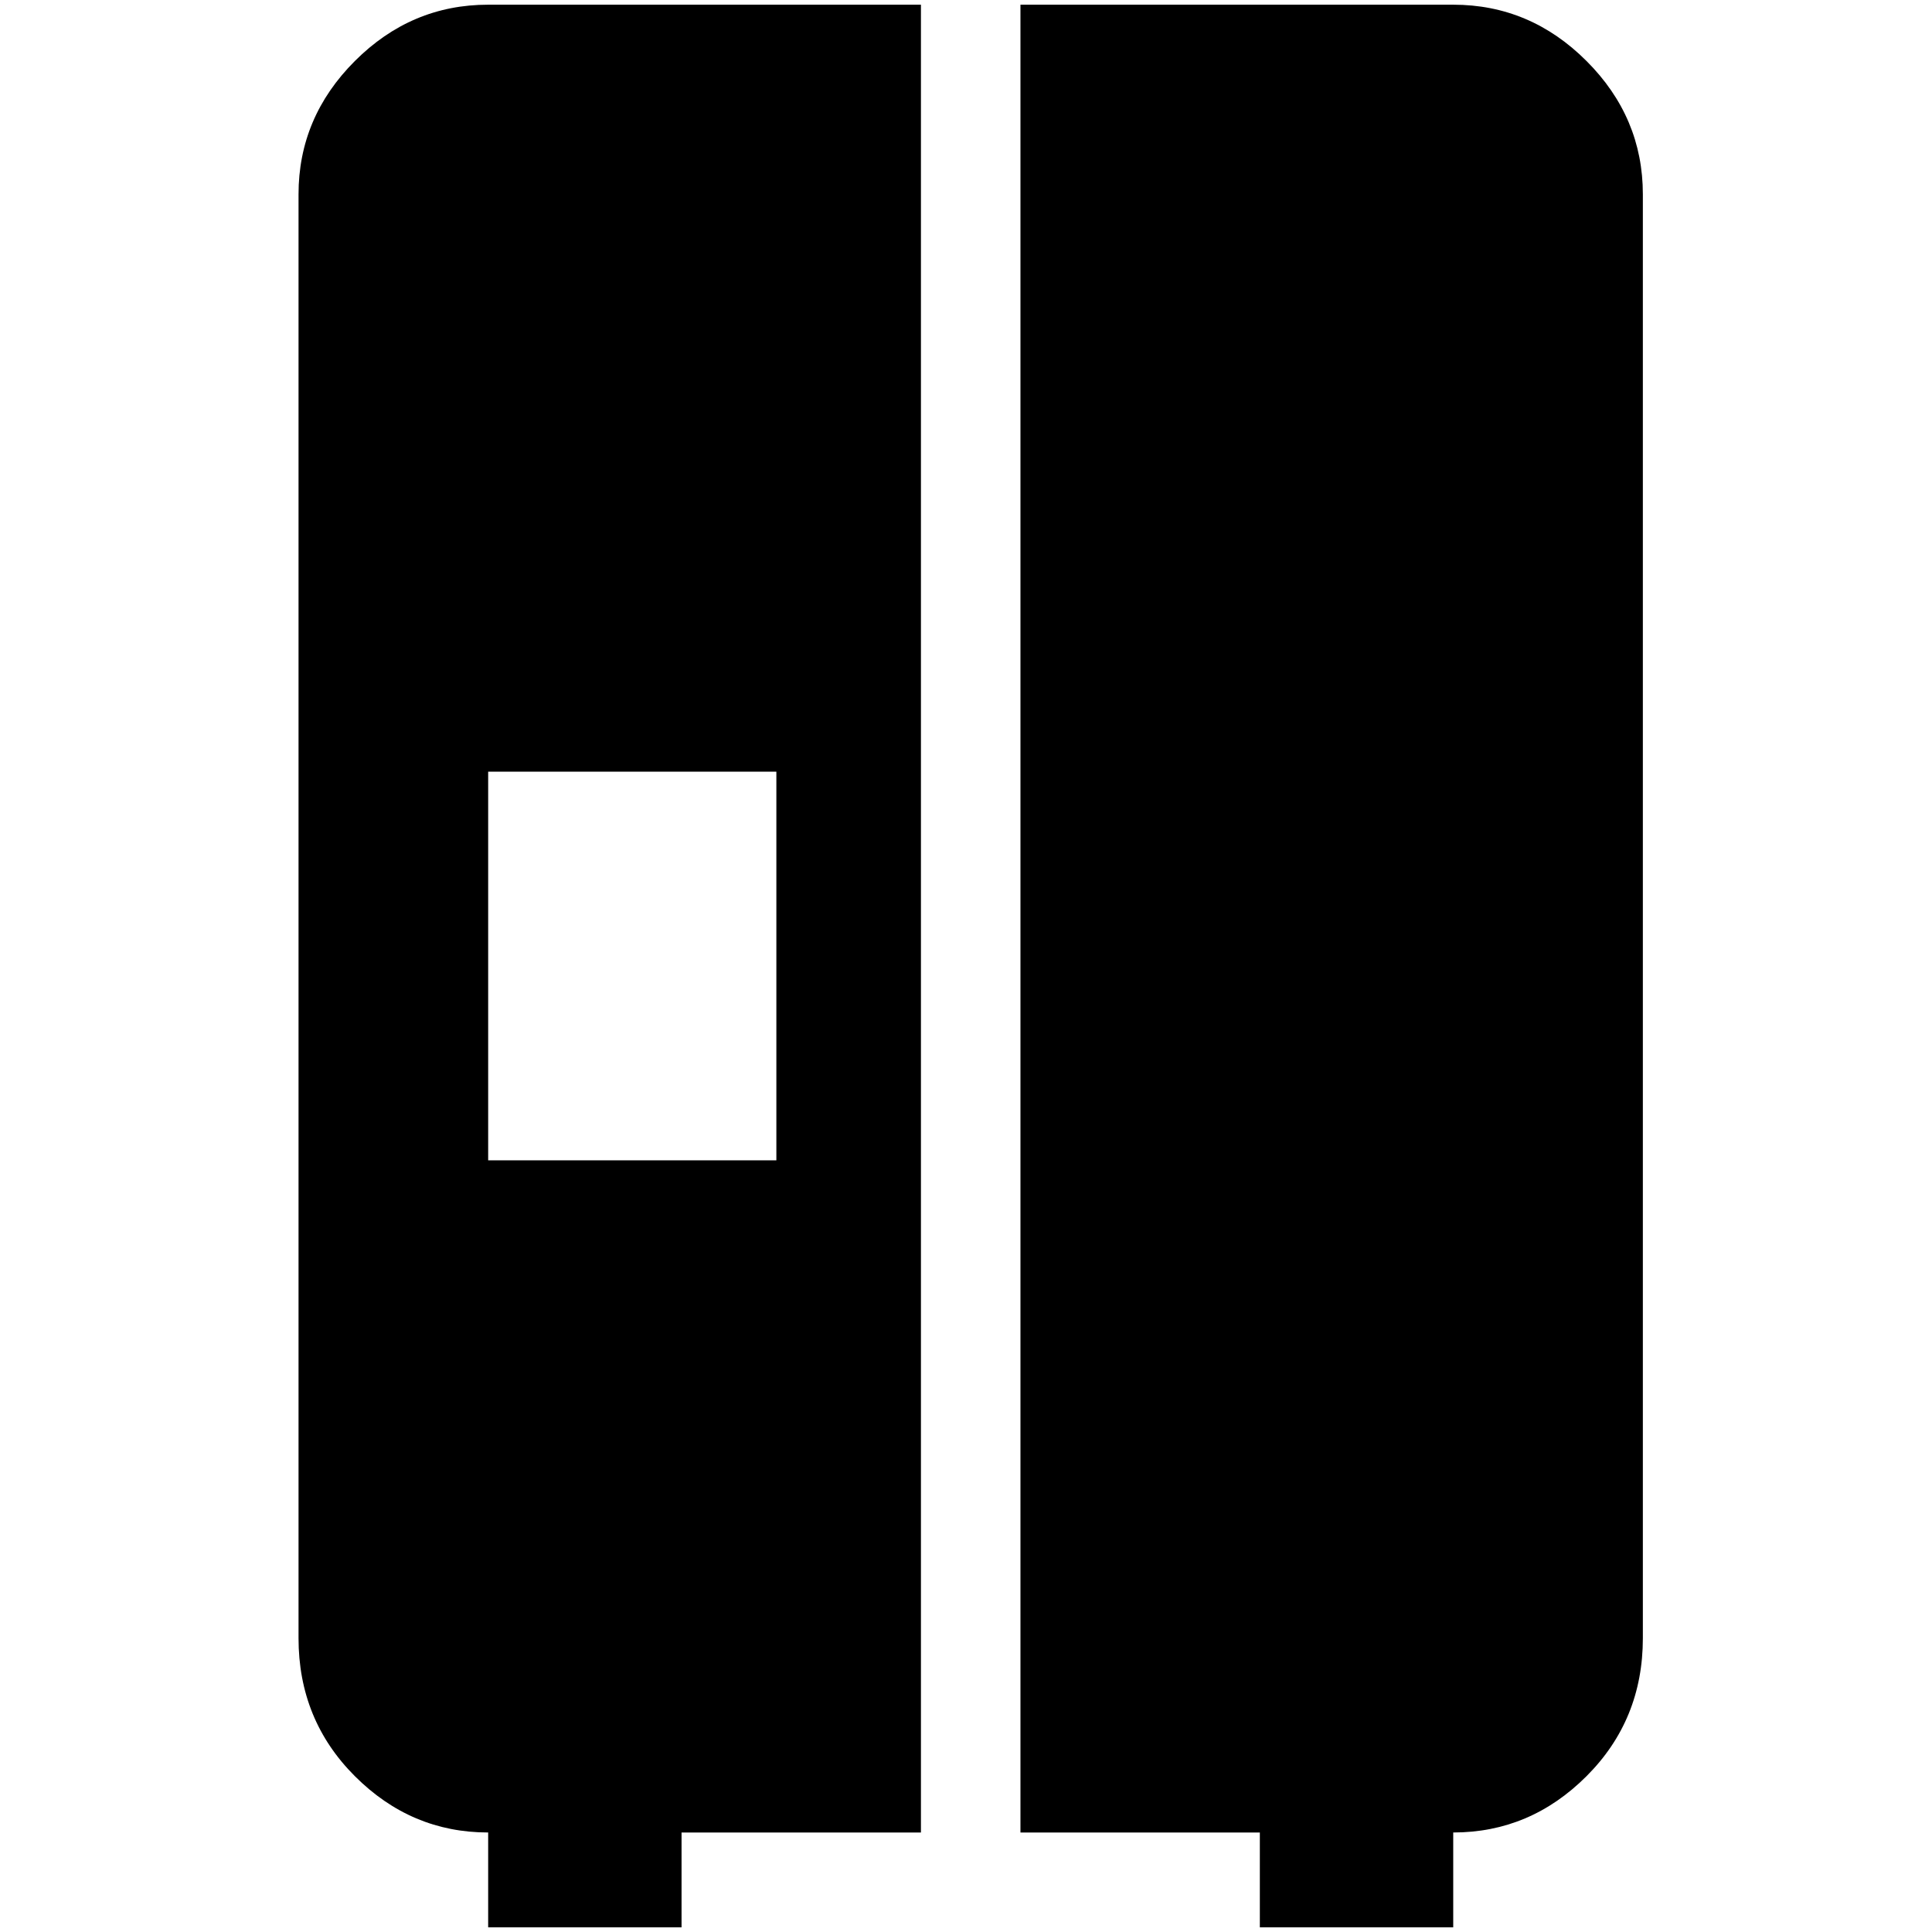 <?xml version="1.0" standalone="no"?>
<!DOCTYPE svg PUBLIC "-//W3C//DTD SVG 1.1//EN" "http://www.w3.org/Graphics/SVG/1.1/DTD/svg11.dtd" >
<svg xmlns="http://www.w3.org/2000/svg" xmlns:xlink="http://www.w3.org/1999/xlink" version="1.1" width="2048" height="2048" viewBox="-10 0 2058 2048">
   <path fill="currentColor"
d="M1740 202v1538q0 87 -60 147t-142 60v101h-206v-101h-255v-1947h461q82 0 142 60t60 142zM510 0h461v1947h-255v101h-206v-101q-82 0 -142 -60t-60 -147v-1538q0 -82 60 -142t142 -60zM817 817h-307v414h307v-414z" />
</svg>
